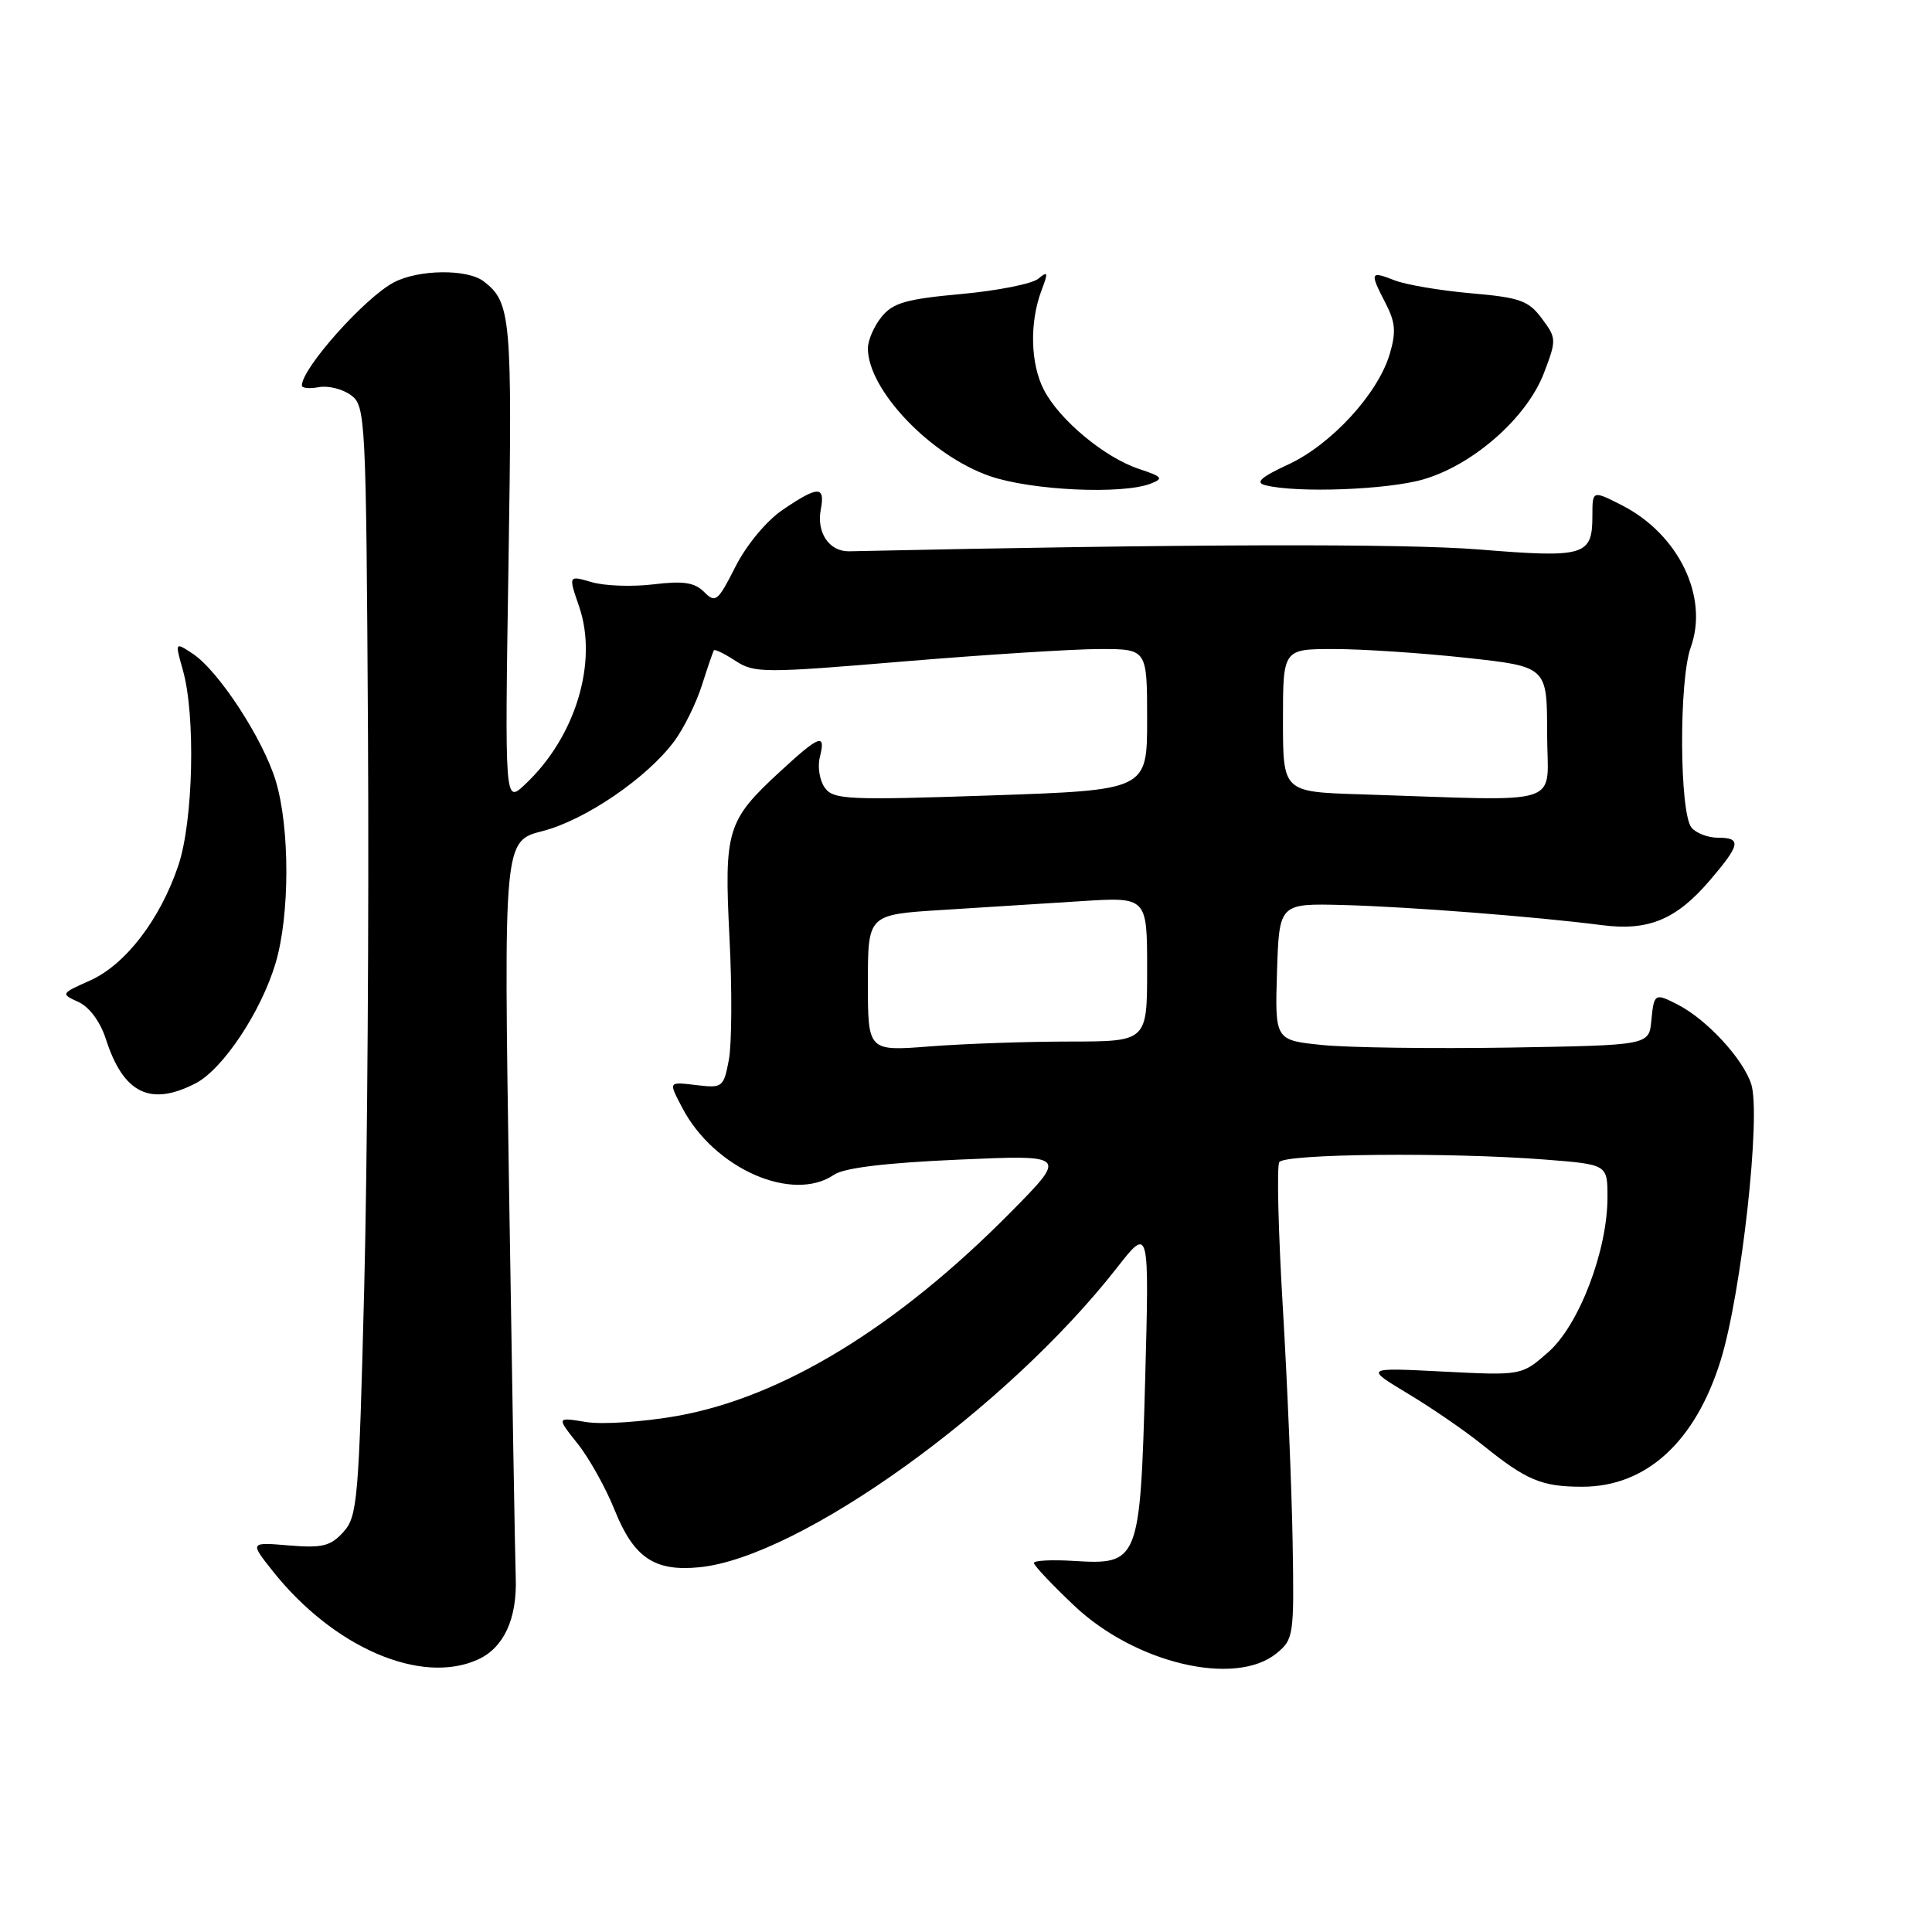 <?xml version="1.0" encoding="UTF-8" standalone="no"?>
<!DOCTYPE svg PUBLIC "-//W3C//DTD SVG 1.1//EN" "http://www.w3.org/Graphics/SVG/1.1/DTD/svg11.dtd" >
<svg xmlns="http://www.w3.org/2000/svg" xmlns:xlink="http://www.w3.org/1999/xlink" version="1.1" viewBox="0 0 256 256">
 <g >
 <path fill="currentColor"
d=" M 63.34 219.89 C 66.75 218.34 68.52 214.51 68.34 209.11 C 68.25 206.57 67.86 183.56 67.46 157.97 C 66.74 111.44 66.74 111.44 71.90 110.12 C 77.55 108.67 85.78 103.05 89.37 98.18 C 90.63 96.47 92.26 93.15 93.01 90.79 C 93.76 88.43 94.47 86.35 94.60 86.17 C 94.72 85.99 96.01 86.62 97.46 87.57 C 99.95 89.20 101.20 89.20 119.80 87.64 C 130.63 86.74 142.31 86.00 145.75 86.00 C 152.00 86.00 152.00 86.00 152.00 95.35 C 152.00 104.69 152.00 104.69 131.28 105.40 C 112.36 106.04 110.44 105.96 109.30 104.39 C 108.61 103.45 108.31 101.62 108.63 100.34 C 109.45 97.09 108.63 97.38 103.40 102.20 C 96.31 108.74 95.94 109.95 96.66 124.24 C 97.01 131.06 96.97 138.34 96.58 140.42 C 95.90 144.04 95.72 144.19 92.44 143.80 C 88.49 143.34 88.55 143.24 90.41 146.80 C 94.62 154.85 105.02 159.43 110.53 155.65 C 111.83 154.75 117.39 154.08 126.97 153.66 C 141.43 153.02 141.43 153.02 133.97 160.58 C 118.89 175.85 103.62 185.17 89.66 187.63 C 85.17 188.42 79.75 188.78 77.62 188.42 C 73.74 187.78 73.74 187.78 76.52 191.27 C 78.05 193.18 80.28 197.17 81.46 200.13 C 83.99 206.41 86.73 208.26 92.67 207.67 C 105.95 206.37 133.35 186.72 147.99 168.00 C 152.29 162.50 152.29 162.50 151.74 182.82 C 151.08 206.95 150.91 207.37 142.27 206.83 C 139.37 206.65 137.00 206.77 137.00 207.10 C 137.00 207.44 139.41 209.99 142.35 212.77 C 150.44 220.42 163.67 223.53 169.14 219.08 C 171.42 217.22 171.49 216.72 171.28 204.33 C 171.16 197.27 170.58 183.28 169.98 173.24 C 169.38 163.19 169.17 154.53 169.51 153.99 C 170.20 152.87 192.02 152.66 204.75 153.65 C 213.00 154.30 213.00 154.30 213.00 158.63 C 213.00 165.72 209.23 175.59 205.16 179.16 C 201.63 182.27 201.63 182.27 191.22 181.74 C 180.82 181.21 180.82 181.21 186.58 184.68 C 189.75 186.58 194.18 189.63 196.42 191.44 C 202.27 196.16 204.27 197.00 209.68 197.00 C 218.14 196.99 224.63 191.06 227.99 180.28 C 230.75 171.41 233.38 147.67 232.04 143.63 C 230.93 140.25 226.15 135.09 222.32 133.12 C 219.26 131.55 219.16 131.61 218.81 135.25 C 218.50 138.50 218.50 138.50 200.00 138.81 C 189.82 138.97 178.67 138.82 175.21 138.47 C 168.93 137.83 168.93 137.83 169.21 128.77 C 169.50 119.70 169.50 119.70 178.00 119.92 C 186.70 120.15 203.72 121.48 212.29 122.59 C 218.43 123.38 222.11 121.85 226.54 116.68 C 230.63 111.90 230.80 111.00 227.62 111.00 C 226.31 111.00 224.75 110.40 224.14 109.67 C 222.53 107.73 222.45 90.17 224.03 85.78 C 226.45 79.10 222.42 70.78 214.91 66.95 C 211.00 64.96 211.00 64.96 211.00 68.36 C 211.00 73.65 210.00 73.95 196.00 72.81 C 185.89 72.00 156.95 72.08 112.52 73.05 C 109.88 73.10 108.17 70.58 108.76 67.50 C 109.36 64.35 108.41 64.36 103.73 67.54 C 101.56 69.01 98.94 72.17 97.46 75.07 C 95.12 79.70 94.81 79.95 93.30 78.44 C 92.03 77.17 90.54 76.95 86.58 77.43 C 83.79 77.77 80.11 77.64 78.41 77.14 C 75.31 76.23 75.31 76.23 76.73 80.35 C 79.28 87.75 76.25 97.71 69.53 103.98 C 66.88 106.46 66.88 106.46 67.38 74.55 C 67.89 42.00 67.72 40.07 64.09 37.28 C 61.92 35.62 55.49 35.69 52.20 37.41 C 48.35 39.43 40.00 48.79 40.00 51.08 C 40.00 51.44 41.01 51.53 42.25 51.30 C 43.49 51.07 45.40 51.55 46.50 52.36 C 48.44 53.79 48.51 55.15 48.76 97.17 C 48.90 121.00 48.68 154.07 48.26 170.65 C 47.55 198.79 47.37 200.94 45.50 203.00 C 43.81 204.87 42.72 205.14 38.30 204.78 C 33.10 204.34 33.10 204.34 36.10 208.13 C 44.17 218.31 55.79 223.33 63.34 219.89 Z  M 25.93 143.54 C 29.54 141.67 34.61 134.04 36.52 127.61 C 38.41 121.26 38.42 109.71 36.54 103.48 C 34.87 97.93 28.94 88.84 25.51 86.60 C 23.18 85.07 23.18 85.07 24.23 88.79 C 25.94 94.81 25.61 108.82 23.63 114.68 C 21.22 121.84 16.63 127.82 11.94 129.92 C 8.04 131.66 8.02 131.69 10.40 132.77 C 11.85 133.44 13.28 135.37 14.03 137.68 C 16.34 144.89 19.92 146.65 25.93 143.54 Z  M 152.48 64.08 C 154.22 63.41 154.02 63.16 150.96 62.15 C 146.40 60.65 140.39 55.66 138.32 51.66 C 136.53 48.19 136.40 42.70 138.02 38.44 C 138.92 36.07 138.86 35.87 137.58 36.93 C 136.77 37.61 132.17 38.52 127.36 38.96 C 120.08 39.62 118.31 40.13 116.81 41.99 C 115.81 43.22 115.00 45.09 115.00 46.16 C 115.00 51.67 123.33 60.39 131.17 63.09 C 136.66 64.99 148.73 65.55 152.48 64.08 Z  M 188.67 63.50 C 195.30 61.54 202.33 55.31 204.58 49.43 C 206.26 45.03 206.25 44.81 204.30 42.20 C 202.54 39.83 201.39 39.42 194.90 38.86 C 190.83 38.50 186.26 37.73 184.75 37.13 C 181.54 35.87 181.47 36.07 183.61 40.21 C 184.91 42.73 185.01 44.02 184.13 46.96 C 182.56 52.20 176.38 58.92 170.71 61.54 C 167.07 63.23 166.28 63.94 167.65 64.29 C 171.80 65.36 183.96 64.90 188.67 63.50 Z  M 115.00 130.24 C 115.00 121.19 115.00 121.19 124.75 120.58 C 130.11 120.25 138.44 119.72 143.25 119.41 C 152.00 118.85 152.00 118.85 152.00 128.42 C 152.00 138.00 152.00 138.00 141.75 138.01 C 136.11 138.01 127.79 138.30 123.25 138.65 C 115.00 139.30 115.00 139.30 115.00 130.24 Z  M 180.25 105.25 C 170.00 104.93 170.00 104.93 170.00 95.47 C 170.00 86.00 170.00 86.00 176.75 86.00 C 180.46 86.00 188.34 86.52 194.25 87.16 C 205.00 88.33 205.00 88.33 205.00 97.16 C 205.00 107.11 207.99 106.13 180.25 105.25 Z "/>
</g>
</svg>